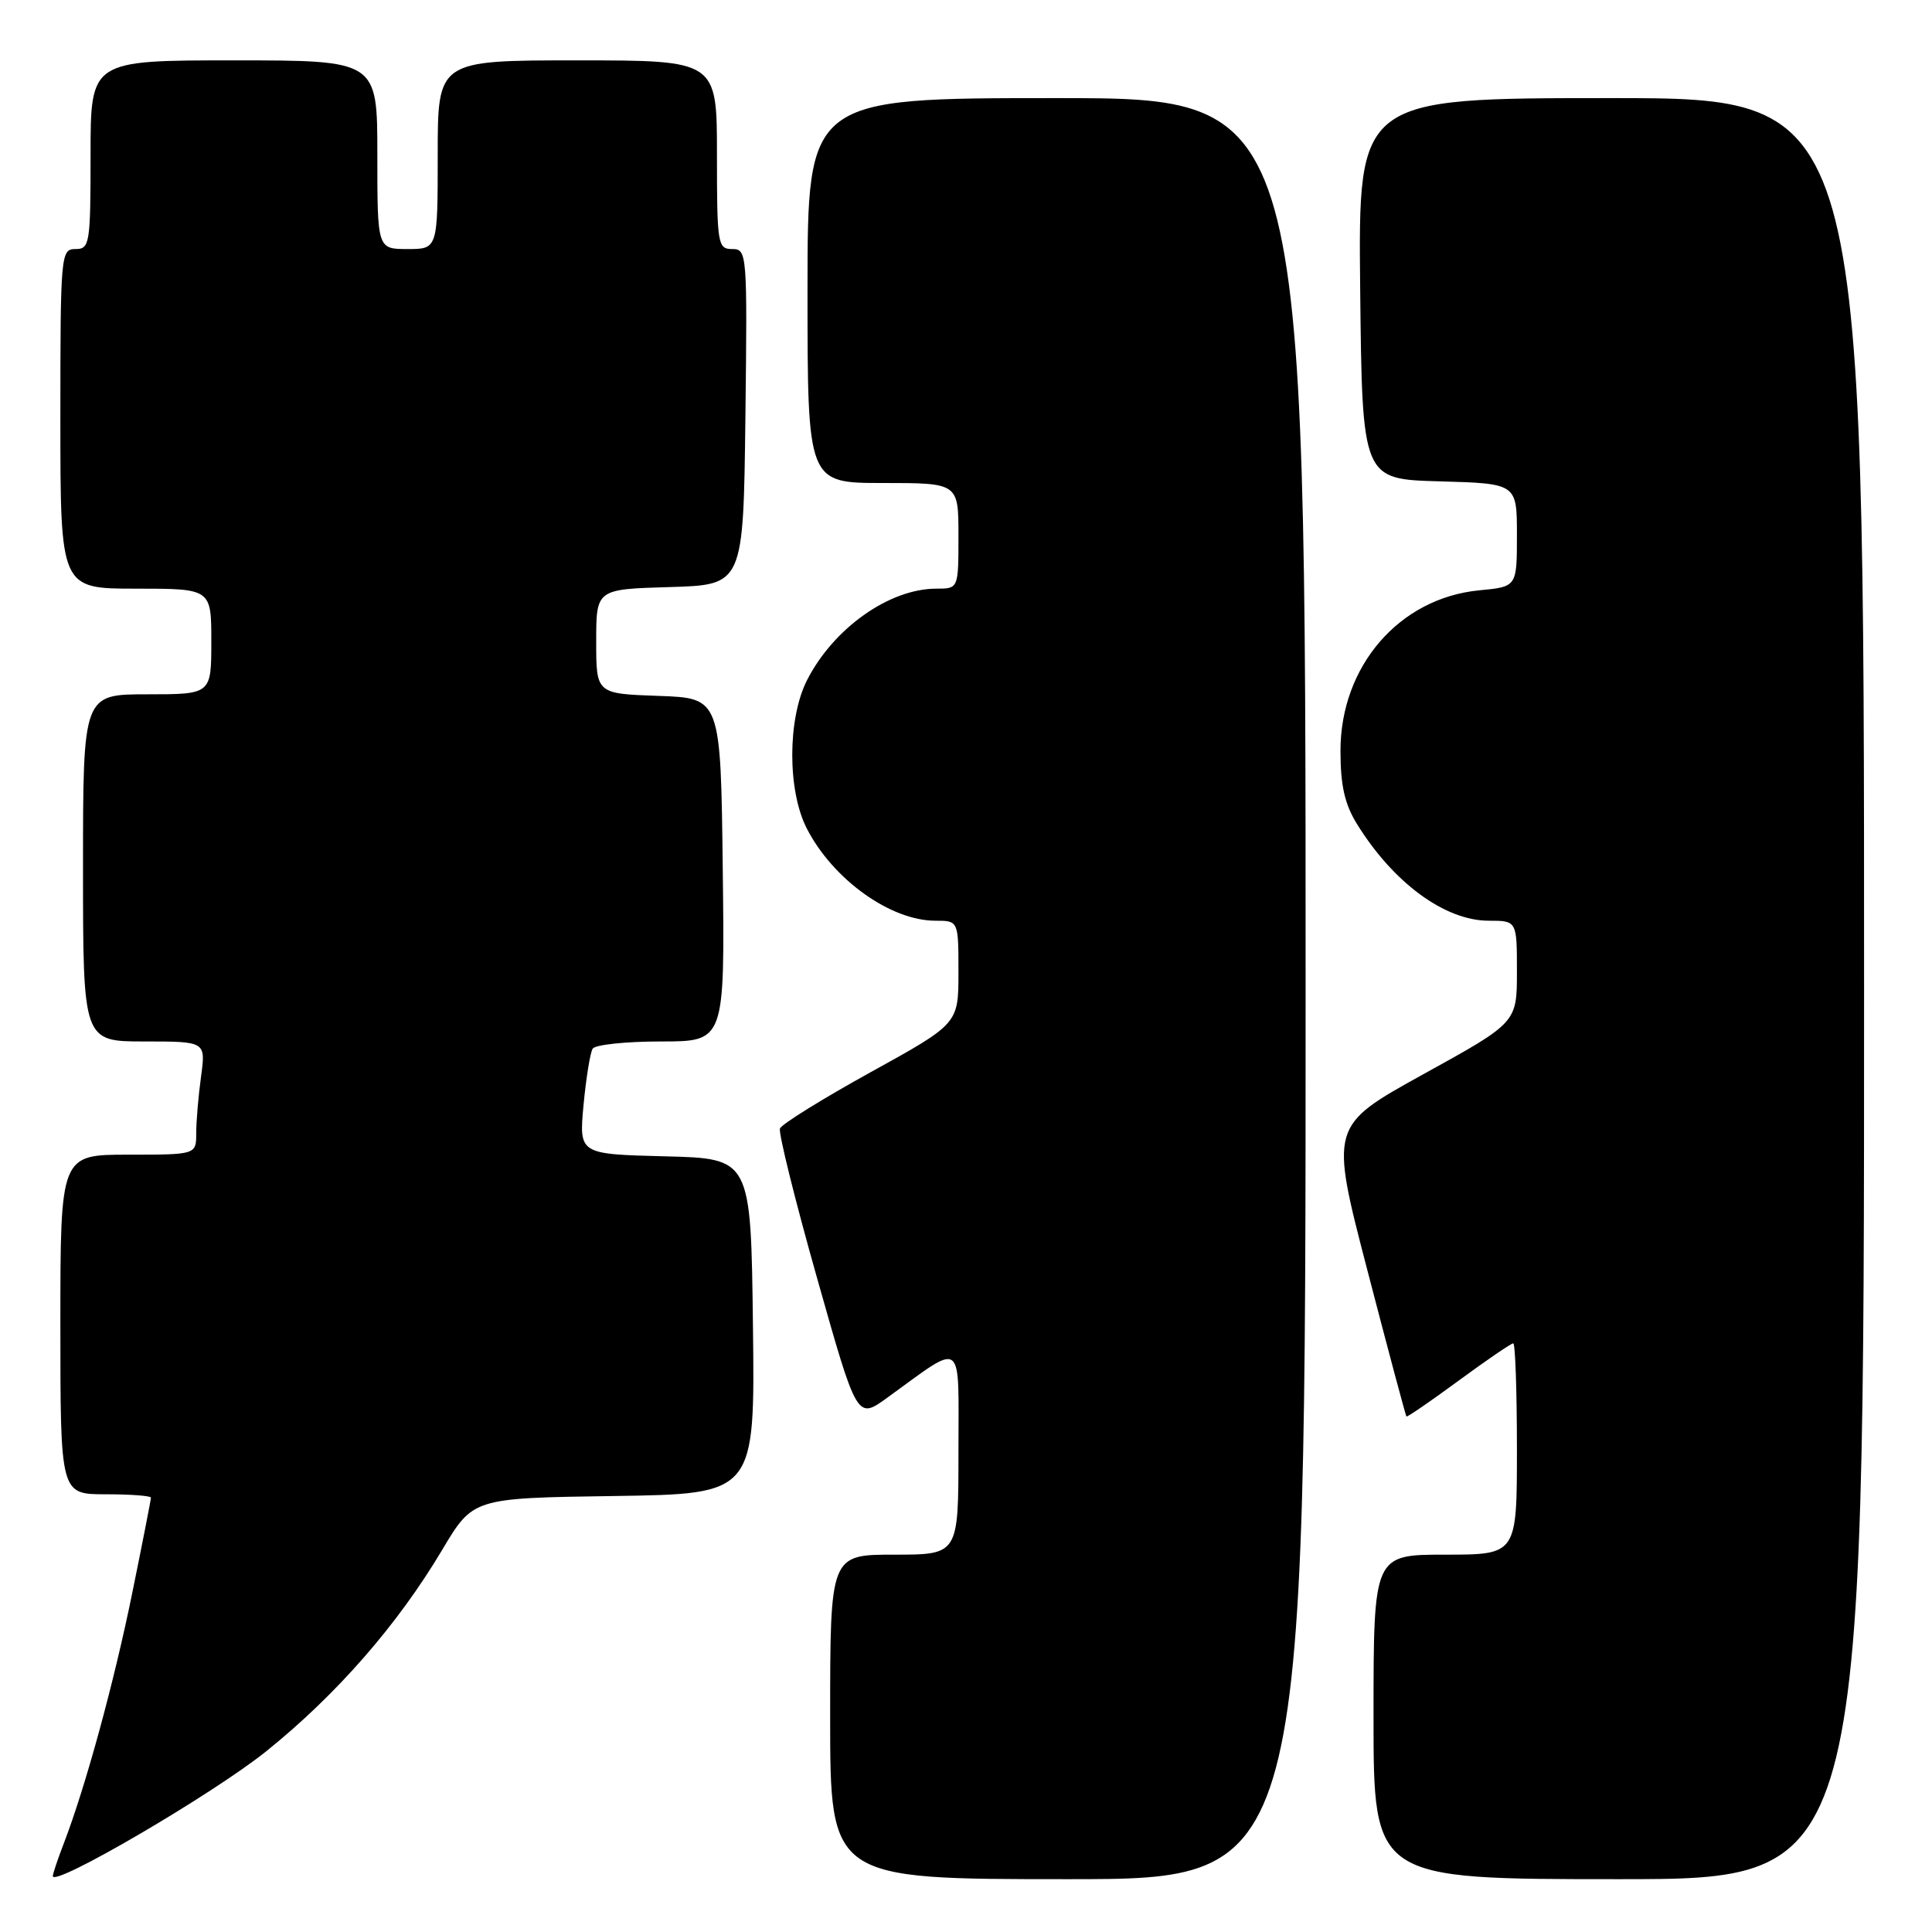 <?xml version="1.0" encoding="UTF-8" standalone="no"?>
<!DOCTYPE svg PUBLIC "-//W3C//DTD SVG 1.1//EN" "http://www.w3.org/Graphics/SVG/1.1/DTD/svg11.dtd" >
<svg xmlns="http://www.w3.org/2000/svg" xmlns:xlink="http://www.w3.org/1999/xlink" version="1.1" viewBox="0 0 256 256">
 <g >
 <path fill="currentColor"
d=" M 35.27 232.06 C 44.58 224.57 52.66 215.33 58.59 205.37 C 62.68 198.50 62.68 198.50 81.36 198.23 C 100.04 197.96 100.04 197.96 99.77 175.73 C 99.50 153.50 99.50 153.50 88.11 153.22 C 76.72 152.93 76.72 152.93 77.32 146.43 C 77.66 142.85 78.20 139.49 78.53 138.96 C 78.85 138.43 82.92 138.00 87.58 138.00 C 96.04 138.00 96.04 138.00 95.77 115.25 C 95.50 92.50 95.50 92.50 87.25 92.21 C 79.00 91.92 79.00 91.92 79.00 85.00 C 79.00 78.07 79.00 78.07 88.75 77.79 C 98.50 77.50 98.50 77.50 98.77 55.25 C 99.03 33.51 98.99 33.00 97.02 33.00 C 95.10 33.00 95.00 32.37 95.00 20.50 C 95.00 8.00 95.00 8.00 76.50 8.00 C 58.00 8.00 58.00 8.00 58.00 20.50 C 58.00 33.00 58.00 33.00 54.00 33.00 C 50.00 33.00 50.00 33.00 50.00 20.50 C 50.00 8.00 50.00 8.00 31.00 8.00 C 12.00 8.00 12.00 8.00 12.00 20.50 C 12.00 32.33 11.89 33.00 10.00 33.00 C 8.06 33.00 8.00 33.67 8.00 55.50 C 8.00 78.00 8.00 78.00 18.00 78.00 C 28.00 78.00 28.00 78.00 28.00 85.00 C 28.00 92.00 28.00 92.00 19.50 92.00 C 11.00 92.00 11.00 92.00 11.00 115.00 C 11.00 138.00 11.00 138.00 19.14 138.00 C 27.27 138.00 27.27 138.00 26.64 142.64 C 26.29 145.19 26.00 148.57 26.00 150.14 C 26.00 153.00 26.00 153.00 17.00 153.00 C 8.00 153.00 8.00 153.00 8.00 175.50 C 8.00 198.00 8.00 198.00 14.00 198.00 C 17.30 198.00 20.00 198.20 20.00 198.45 C 20.00 198.70 18.89 204.37 17.53 211.05 C 15.11 222.94 11.34 236.75 8.45 244.27 C 7.65 246.34 7.00 248.29 7.00 248.59 C 7.00 250.13 28.21 237.73 35.27 232.06 Z  M 173.00 131.00 C 173.00 13.00 173.00 13.00 140.00 13.00 C 107.00 13.00 107.00 13.00 107.00 38.50 C 107.00 64.00 107.00 64.00 117.00 64.00 C 127.00 64.00 127.00 64.00 127.00 71.00 C 127.00 78.00 127.00 78.00 124.07 78.00 C 117.85 78.00 110.45 83.23 106.94 90.12 C 104.34 95.22 104.32 104.76 106.91 109.79 C 110.38 116.54 118.00 122.00 123.95 122.00 C 127.00 122.00 127.00 122.00 127.00 128.82 C 127.00 135.65 127.00 135.65 115.37 142.07 C 108.98 145.60 103.57 148.96 103.35 149.53 C 103.13 150.10 105.34 159.01 108.26 169.33 C 113.56 188.10 113.56 188.10 117.53 185.23 C 127.88 177.75 127.00 177.08 127.00 192.38 C 127.00 206.00 127.00 206.00 118.50 206.00 C 110.00 206.00 110.00 206.00 110.00 227.50 C 110.00 249.00 110.00 249.00 141.50 249.00 C 173.00 249.00 173.00 249.00 173.00 131.00 Z  M 247.00 131.00 C 247.00 13.00 247.00 13.00 213.48 13.00 C 179.97 13.00 179.97 13.00 180.23 38.25 C 180.50 63.50 180.50 63.50 190.75 63.78 C 201.00 64.07 201.00 64.07 201.00 70.91 C 201.00 77.75 201.00 77.75 196.02 78.22 C 185.42 79.24 177.62 88.25 177.62 99.49 C 177.62 104.08 178.18 106.56 179.81 109.19 C 184.62 116.97 191.45 121.99 197.25 122.00 C 201.00 122.00 201.00 122.00 201.00 128.75 C 201.00 135.50 201.00 135.50 188.60 142.34 C 176.21 149.19 176.21 149.19 181.19 168.34 C 183.93 178.88 186.26 187.59 186.36 187.69 C 186.47 187.80 189.58 185.66 193.28 182.94 C 196.98 180.22 200.24 178.00 200.51 178.00 C 200.78 178.00 201.00 184.30 201.00 192.00 C 201.00 206.00 201.00 206.00 191.50 206.00 C 182.00 206.00 182.00 206.00 182.00 227.50 C 182.00 249.00 182.00 249.00 214.50 249.00 C 247.00 249.00 247.00 249.00 247.00 131.00 Z "/>
</g>
</svg>